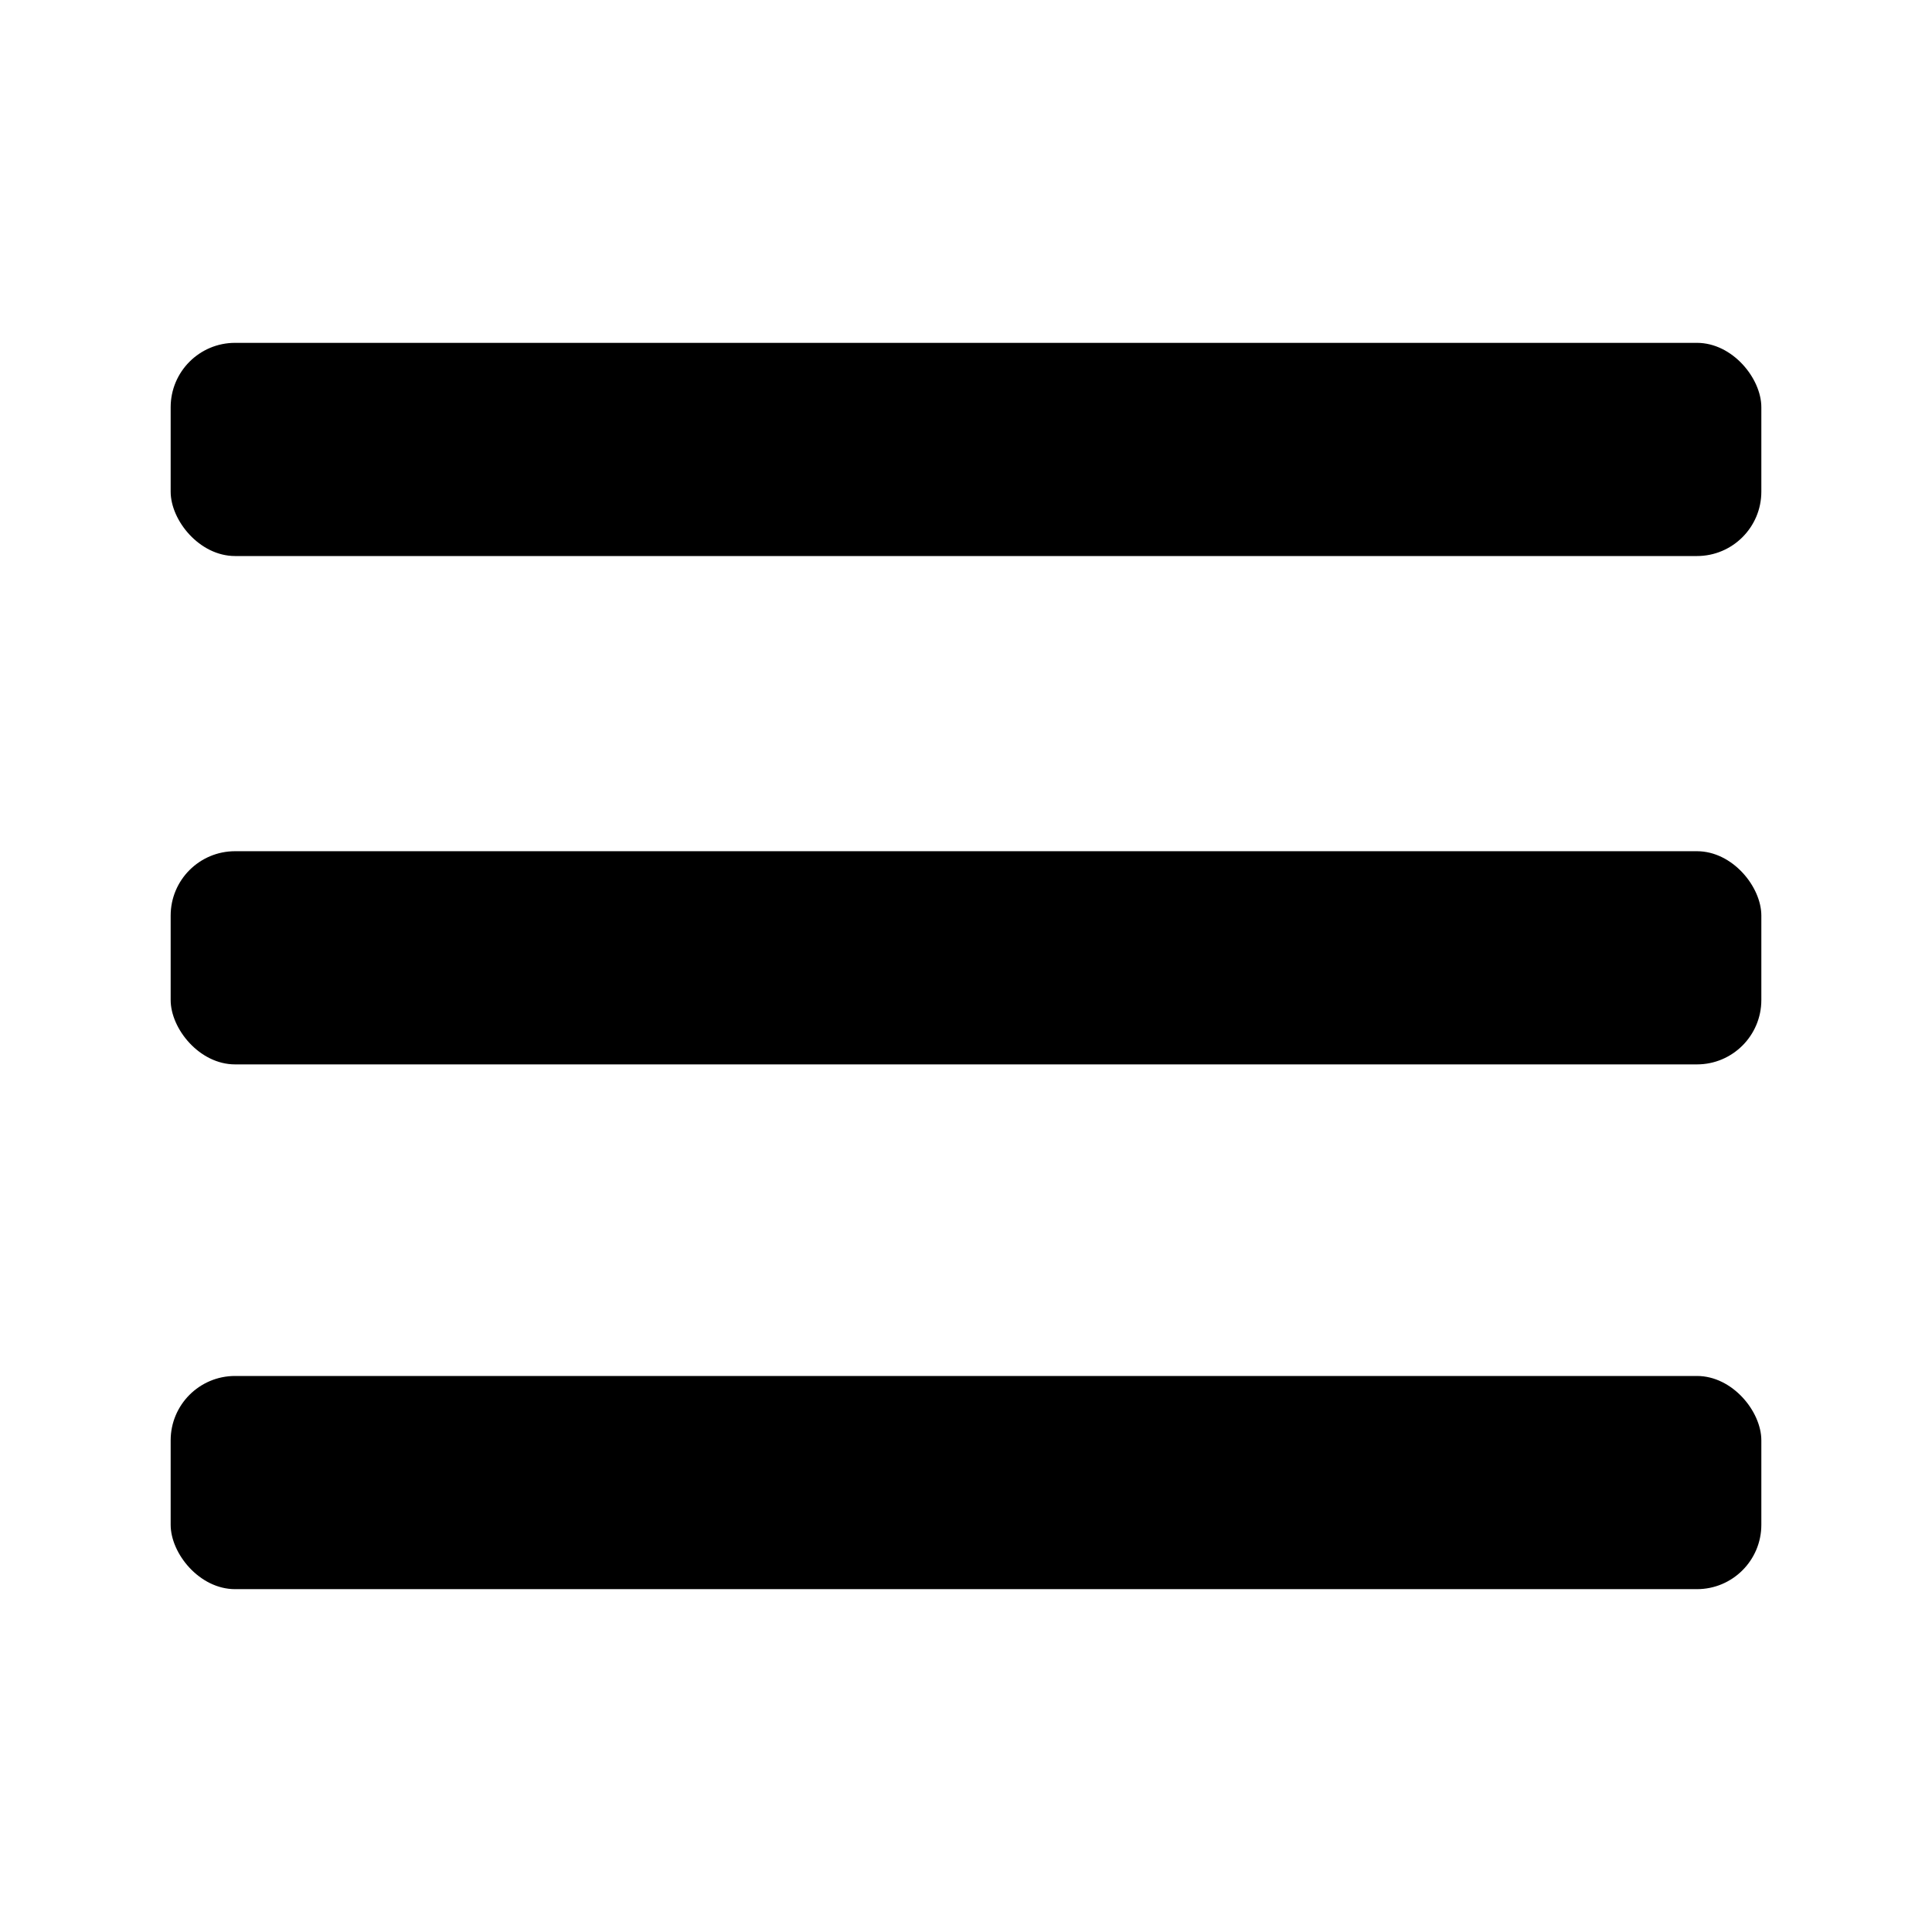 <svg xmlns="http://www.w3.org/2000/svg" xmlns:xlink="http://www.w3.org/1999/xlink" width="300" height="300" viewBox="0 0 300 300"><defs><clipPath id="b"><rect width="300" height="300"/></clipPath></defs><g id="a" clip-path="url(#b)"><g transform="translate(53 62.554)"><rect width="247" height="33.103" rx="10" transform="translate(-26.5 -9.316)"/><rect width="247" height="33.103" rx="10" transform="translate(-26.5 69.622)"/><rect width="247" height="33.103" rx="10" transform="translate(-26.5 151.106)"/></g></g></svg>